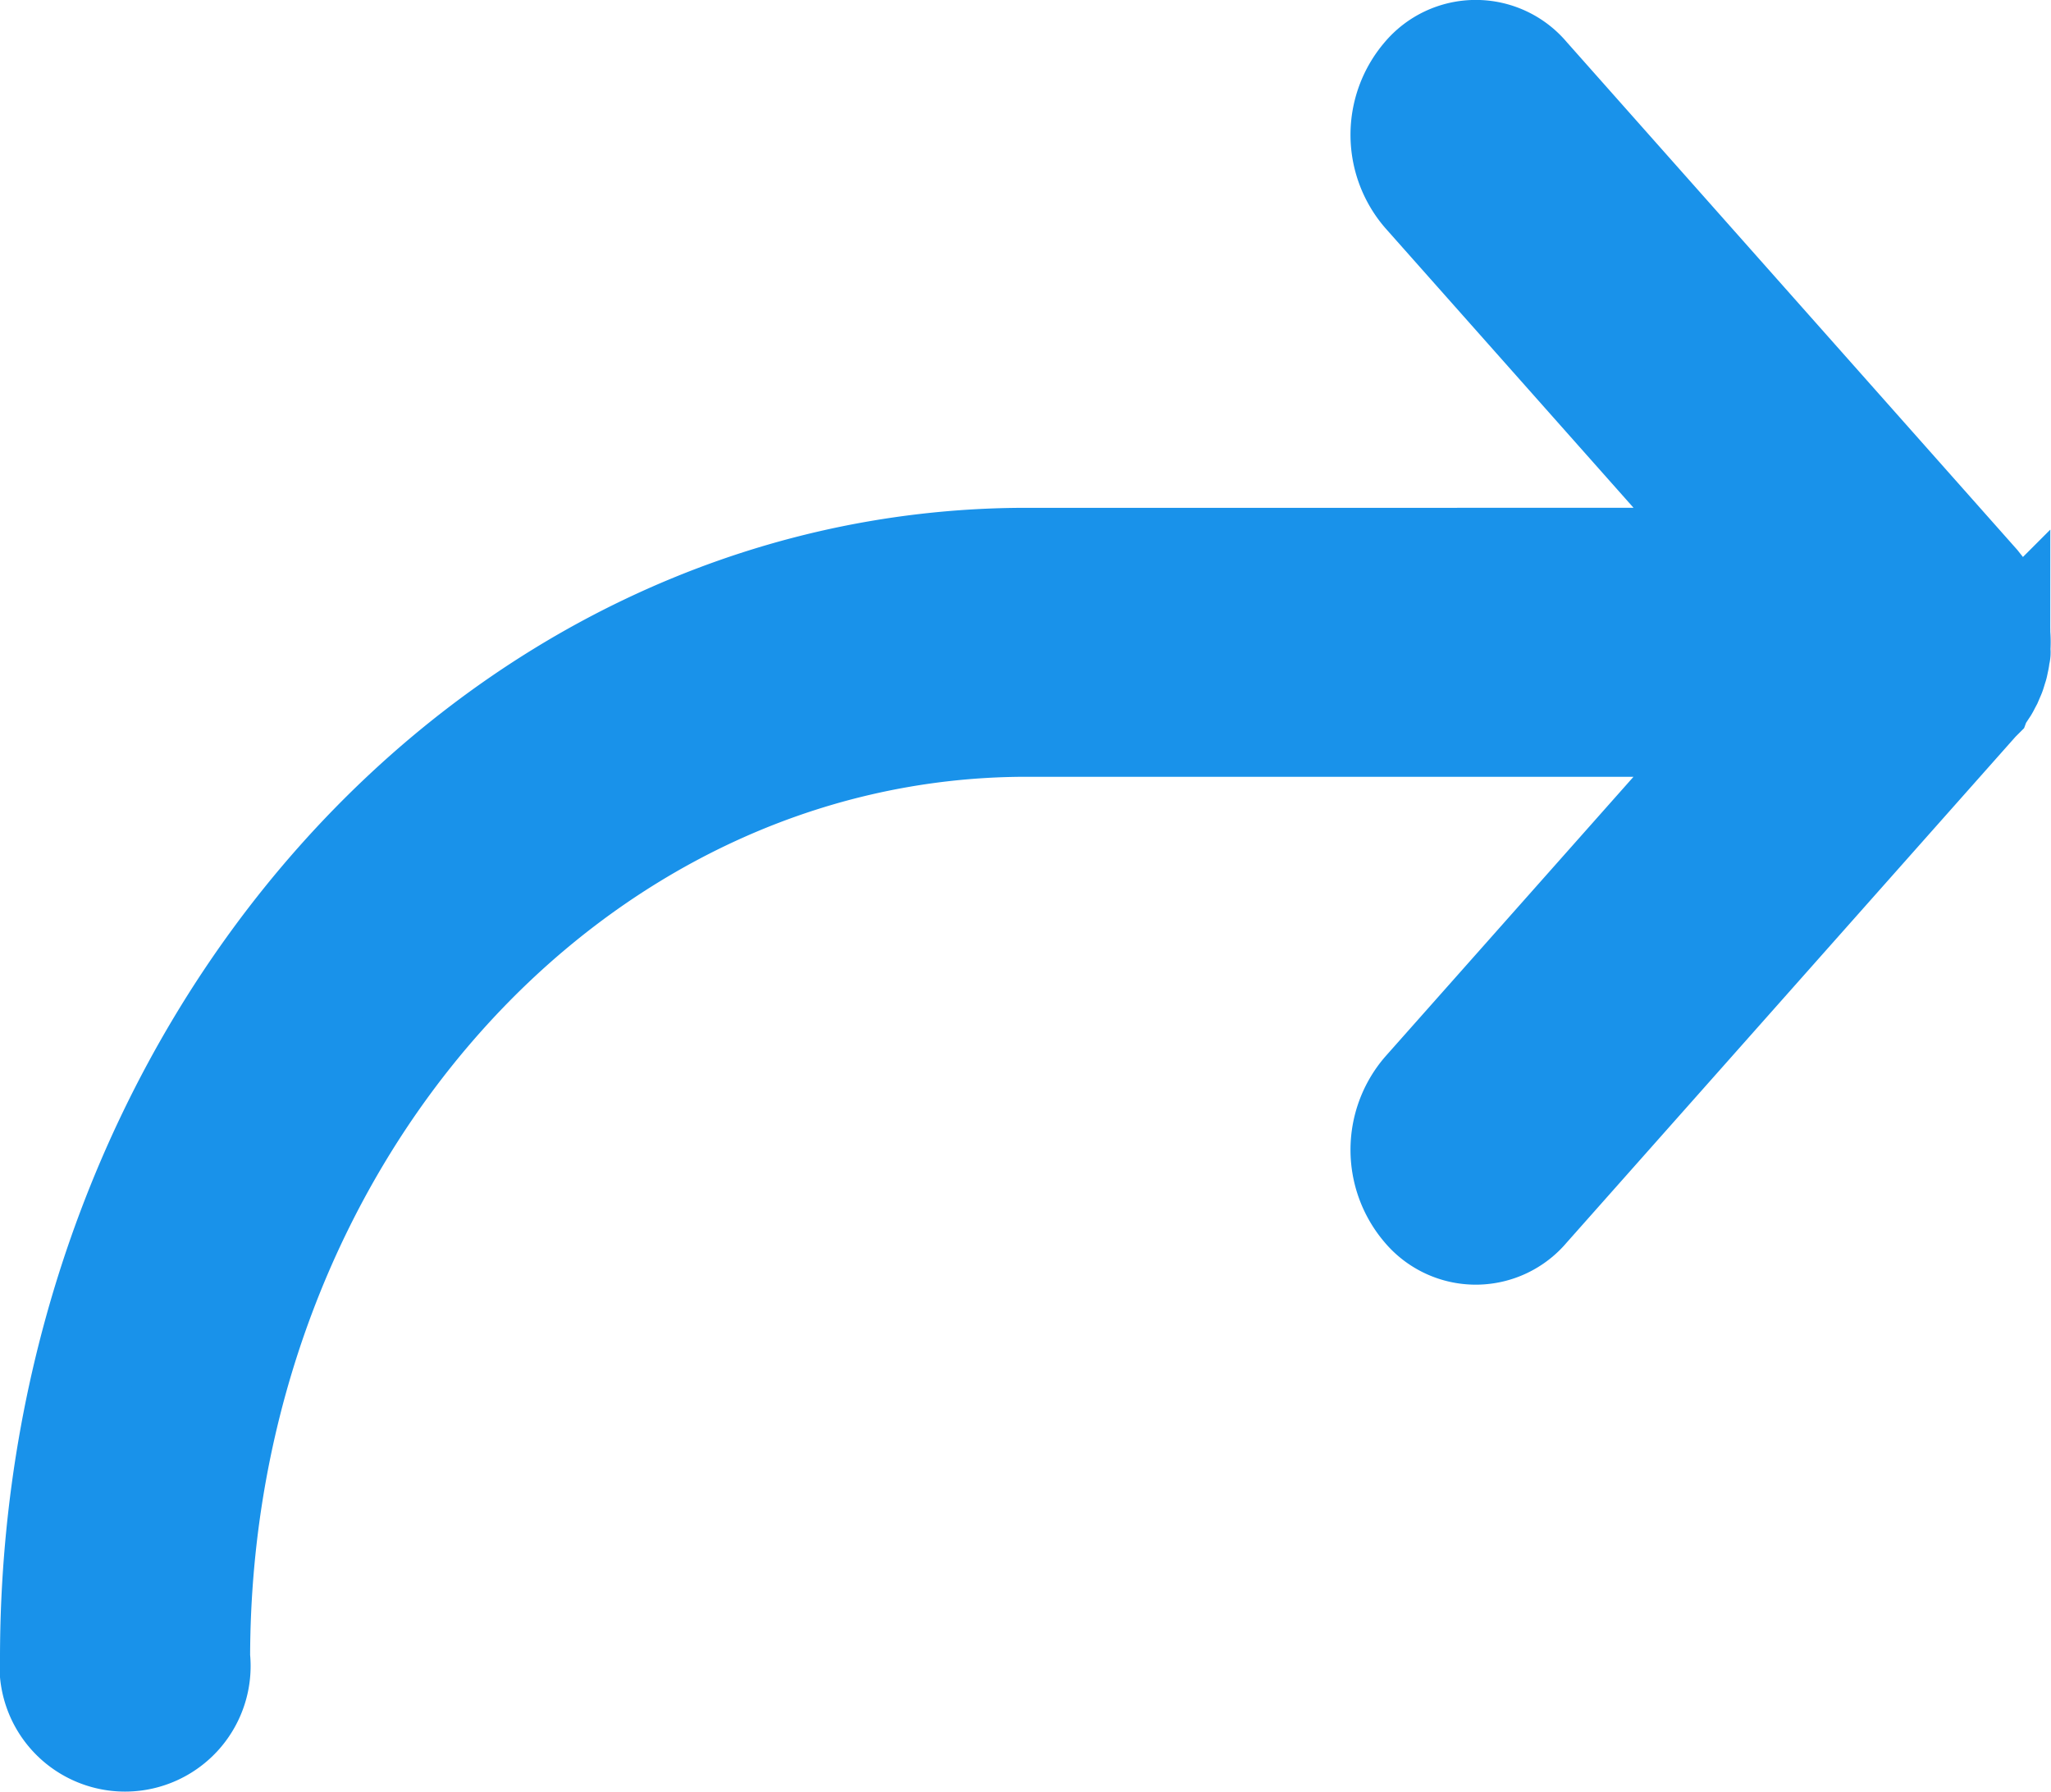 <svg xmlns="http://www.w3.org/2000/svg" width="20.5" height="17.905" viewBox="0 0 20.5 17.905">
  <path id="Path_4425" data-name="Path 4425" d="M43.33,54.452c.009-.012.016-.024.024-.036l.02-.03c.008-.013.015-.027.022-.041l.016-.03c.006-.014.012-.028.018-.042s.01-.022.014-.033.009-.027.013-.041.008-.025.012-.038.006-.027.009-.041.006-.026.008-.039,0-.032.007-.048,0-.022,0-.034a.955.955,0,0,0,0-.167c0-.011,0-.022,0-.034s0-.032-.007-.048-.006-.026-.008-.039-.006-.028-.009-.041-.008-.025-.012-.038-.008-.027-.013-.041-.009-.022-.014-.033-.011-.028-.018-.042l-.016-.03c-.007-.014-.014-.028-.022-.041l-.02-.03c-.008-.012-.015-.024-.024-.036s-.023-.029-.034-.043l-.015-.019-4.5-5.071a.692.692,0,0,0-1.061,0,.923.923,0,0,0,0,1.2l3.22,3.628H33.75c-5.382.007-9.744,4.922-9.75,10.988a.755.755,0,1,0,1.5,0c.005-5.133,3.7-9.292,8.25-9.3h7.189L37.72,58.39a.923.923,0,0,0,0,1.2.692.692,0,0,0,1.061,0l4.5-5.071L43.3,54.5C43.307,54.481,43.319,54.467,43.33,54.452Z" transform="translate(-23.5 -47.499)" fill="#1992ea" stroke="#1992ea" stroke-width="1"/>
</svg>
